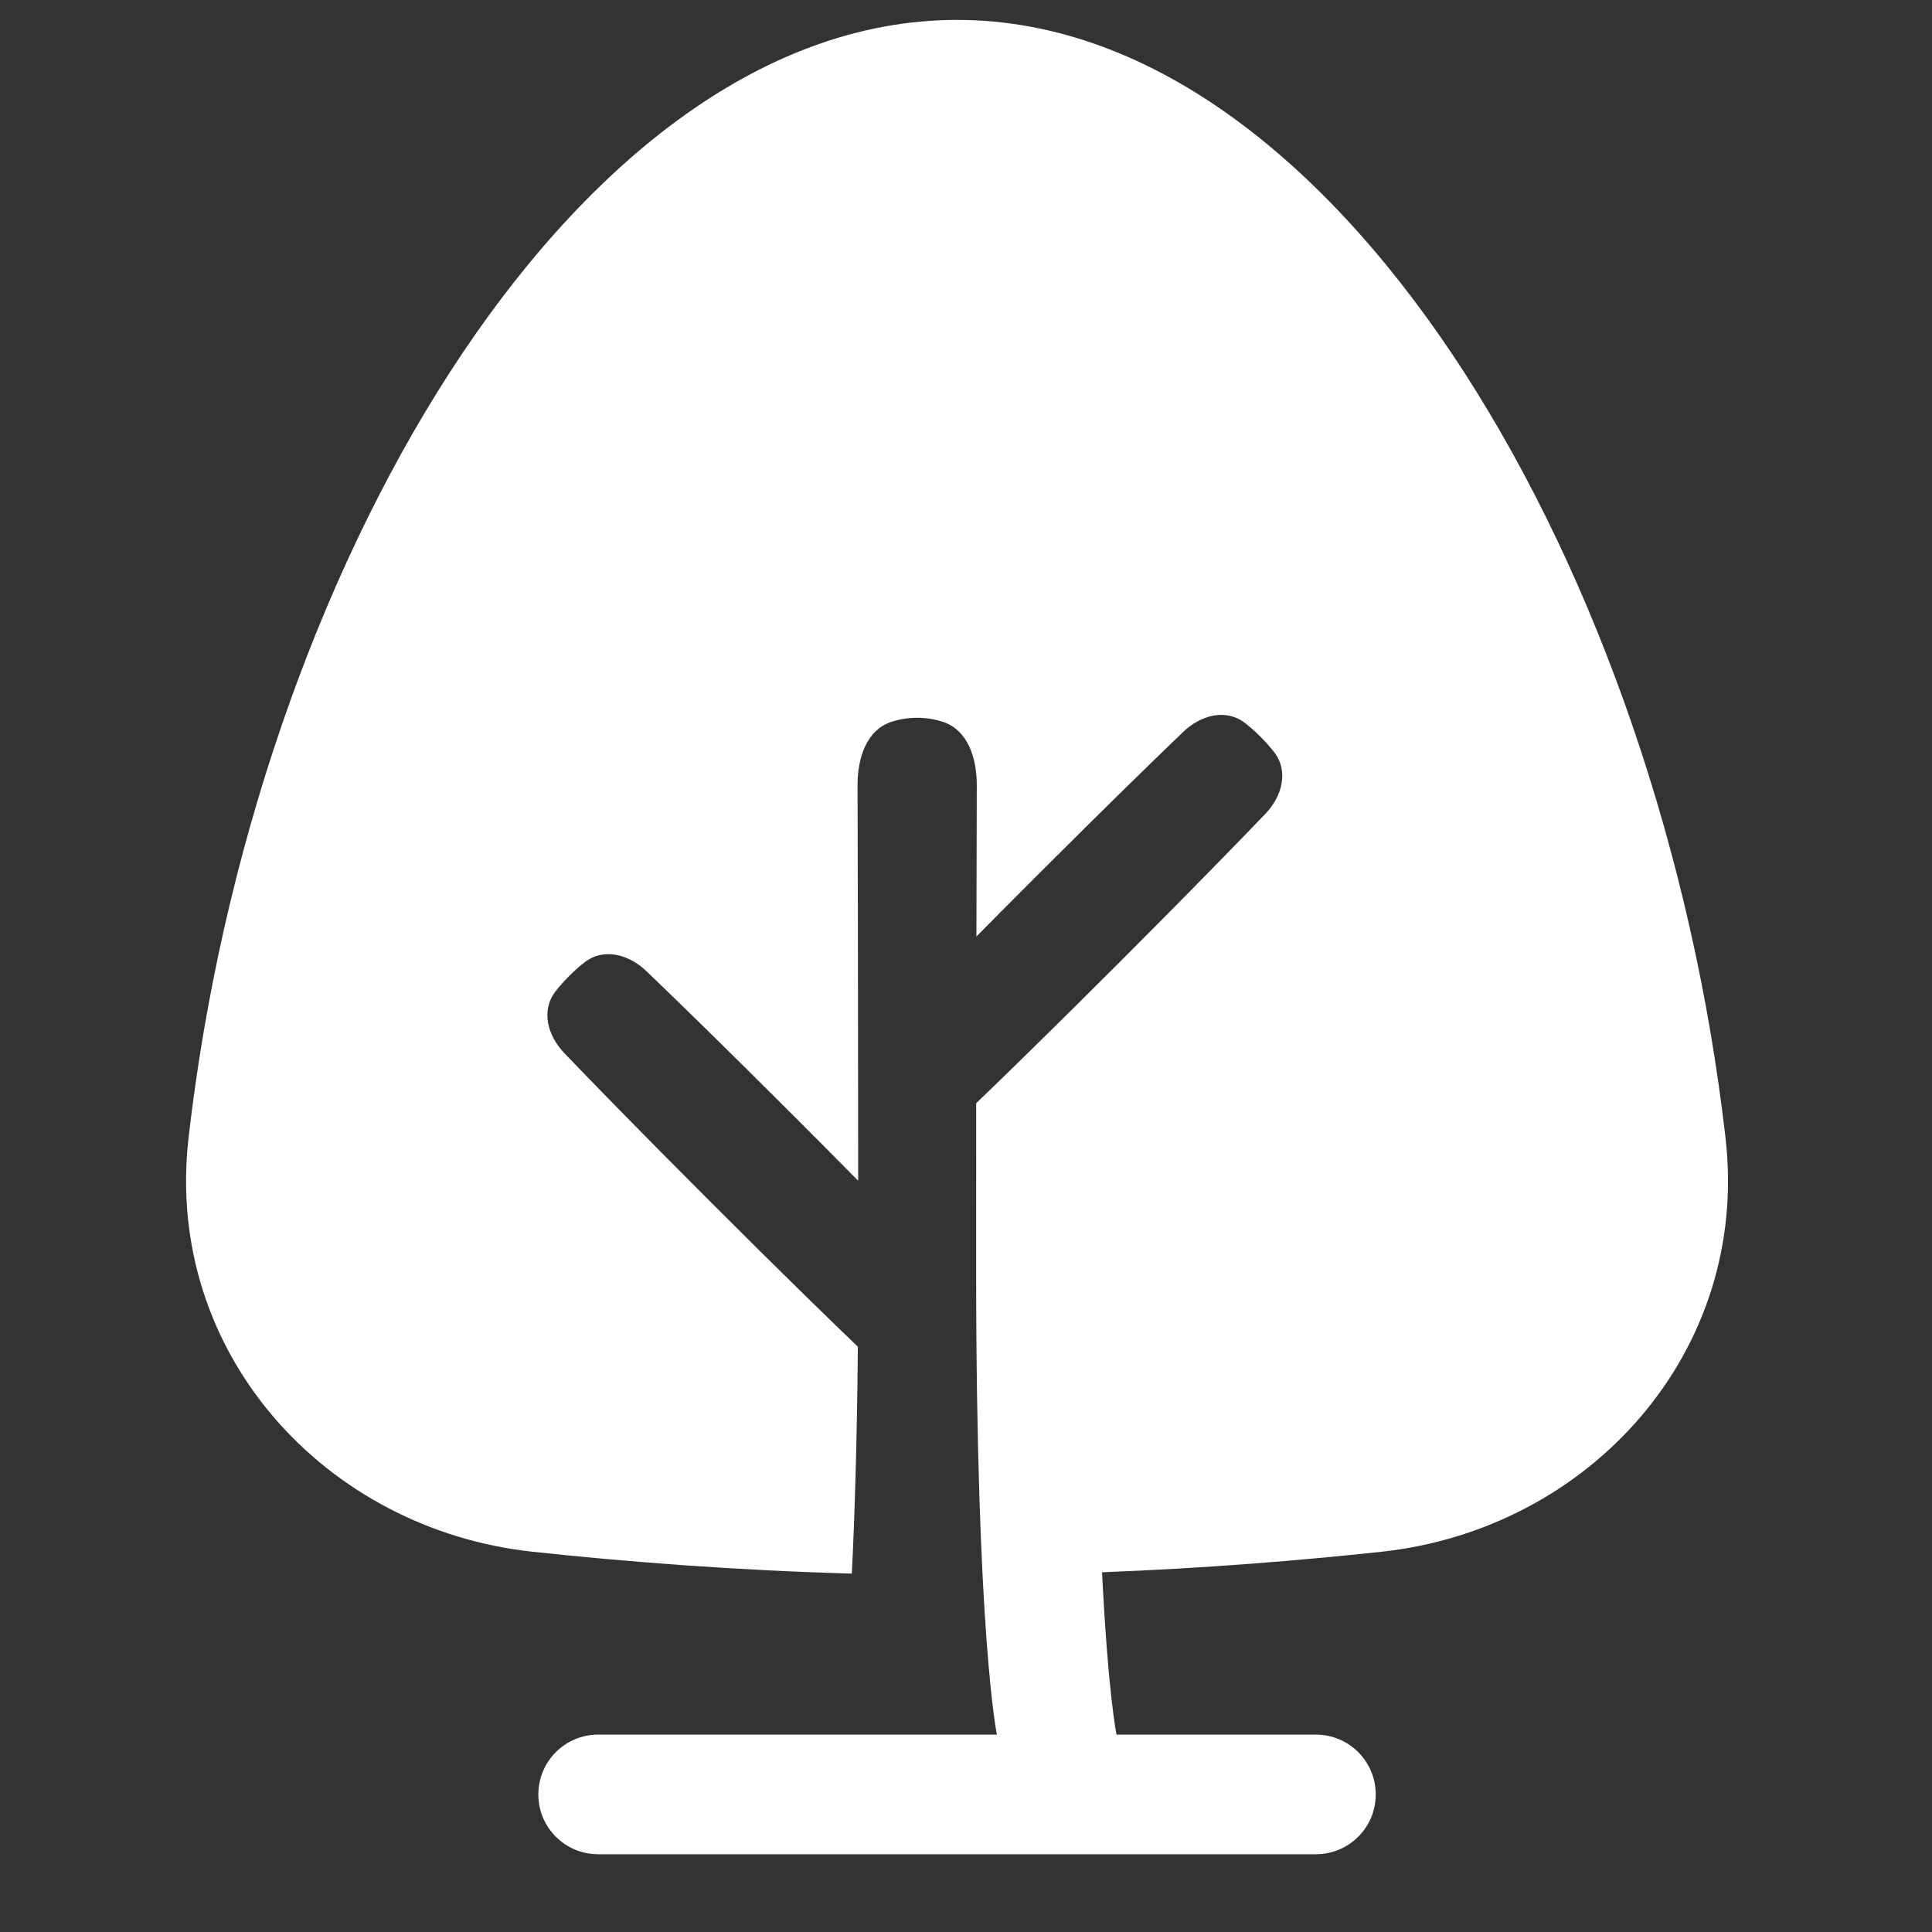 <svg width="36" height="36" viewBox="0 0 36 36" fill="none" xmlns="http://www.w3.org/2000/svg">
<rect x="0" y="0" width="36" height="36" fill="#333333" stroke="none"/>
<path d="M18.189 23.651C18.189 30.501 18.576 32.322 18.576 32.322H11.146C10.53 32.322 10.031 32.821 10.031 33.437C10.031 34.053 10.53 34.551 11.146 34.551H24.52C25.136 34.551 25.635 34.053 25.635 33.437C25.635 32.821 25.136 32.322 24.52 32.322H20.805C20.805 32.322 20.649 31.588 20.535 29.297C22.45 29.223 24.214 29.079 25.739 28.915C29.608 28.499 32.61 25.204 32.153 21.206C31.548 15.916 29.765 10.787 27.291 6.95C24.853 3.168 21.552 0.371 17.833 0.371C14.114 0.371 10.813 3.168 8.374 6.95C5.9 10.787 4.118 15.916 3.513 21.206C3.056 25.204 6.058 28.499 9.927 28.915C11.646 29.1 13.67 29.259 15.873 29.322C15.925 28.27 15.969 26.888 15.985 25.094C15.468 24.598 14.568 23.724 13.233 22.389C11.888 21.043 11.009 20.139 10.516 19.624C10.2 19.294 10.074 18.824 10.357 18.465C10.426 18.378 10.508 18.284 10.606 18.186C10.705 18.087 10.799 18.005 10.886 17.936C11.245 17.654 11.715 17.78 12.045 18.096C12.559 18.589 13.464 19.467 14.81 20.813C15.253 21.256 15.646 21.652 15.991 22.001C15.989 18.131 15.983 15.756 15.979 14.636C15.977 14.135 16.14 13.602 16.616 13.448C16.753 13.404 16.911 13.375 17.09 13.375C17.269 13.375 17.427 13.404 17.563 13.448C18.04 13.602 18.203 14.135 18.201 14.636C18.199 15.22 18.196 16.147 18.194 17.45C18.516 17.124 18.879 16.759 19.283 16.355C20.629 15.009 21.534 14.131 22.048 13.637C22.378 13.321 22.848 13.196 23.207 13.478C23.294 13.547 23.388 13.629 23.487 13.728C23.585 13.826 23.667 13.92 23.736 14.007C24.019 14.366 23.893 14.836 23.577 15.166C23.084 15.681 22.205 16.585 20.86 17.931C19.593 19.197 18.718 20.05 18.19 20.557C18.189 21.483 18.189 22.513 18.189 23.651Z" fill="white"/>
</svg>

